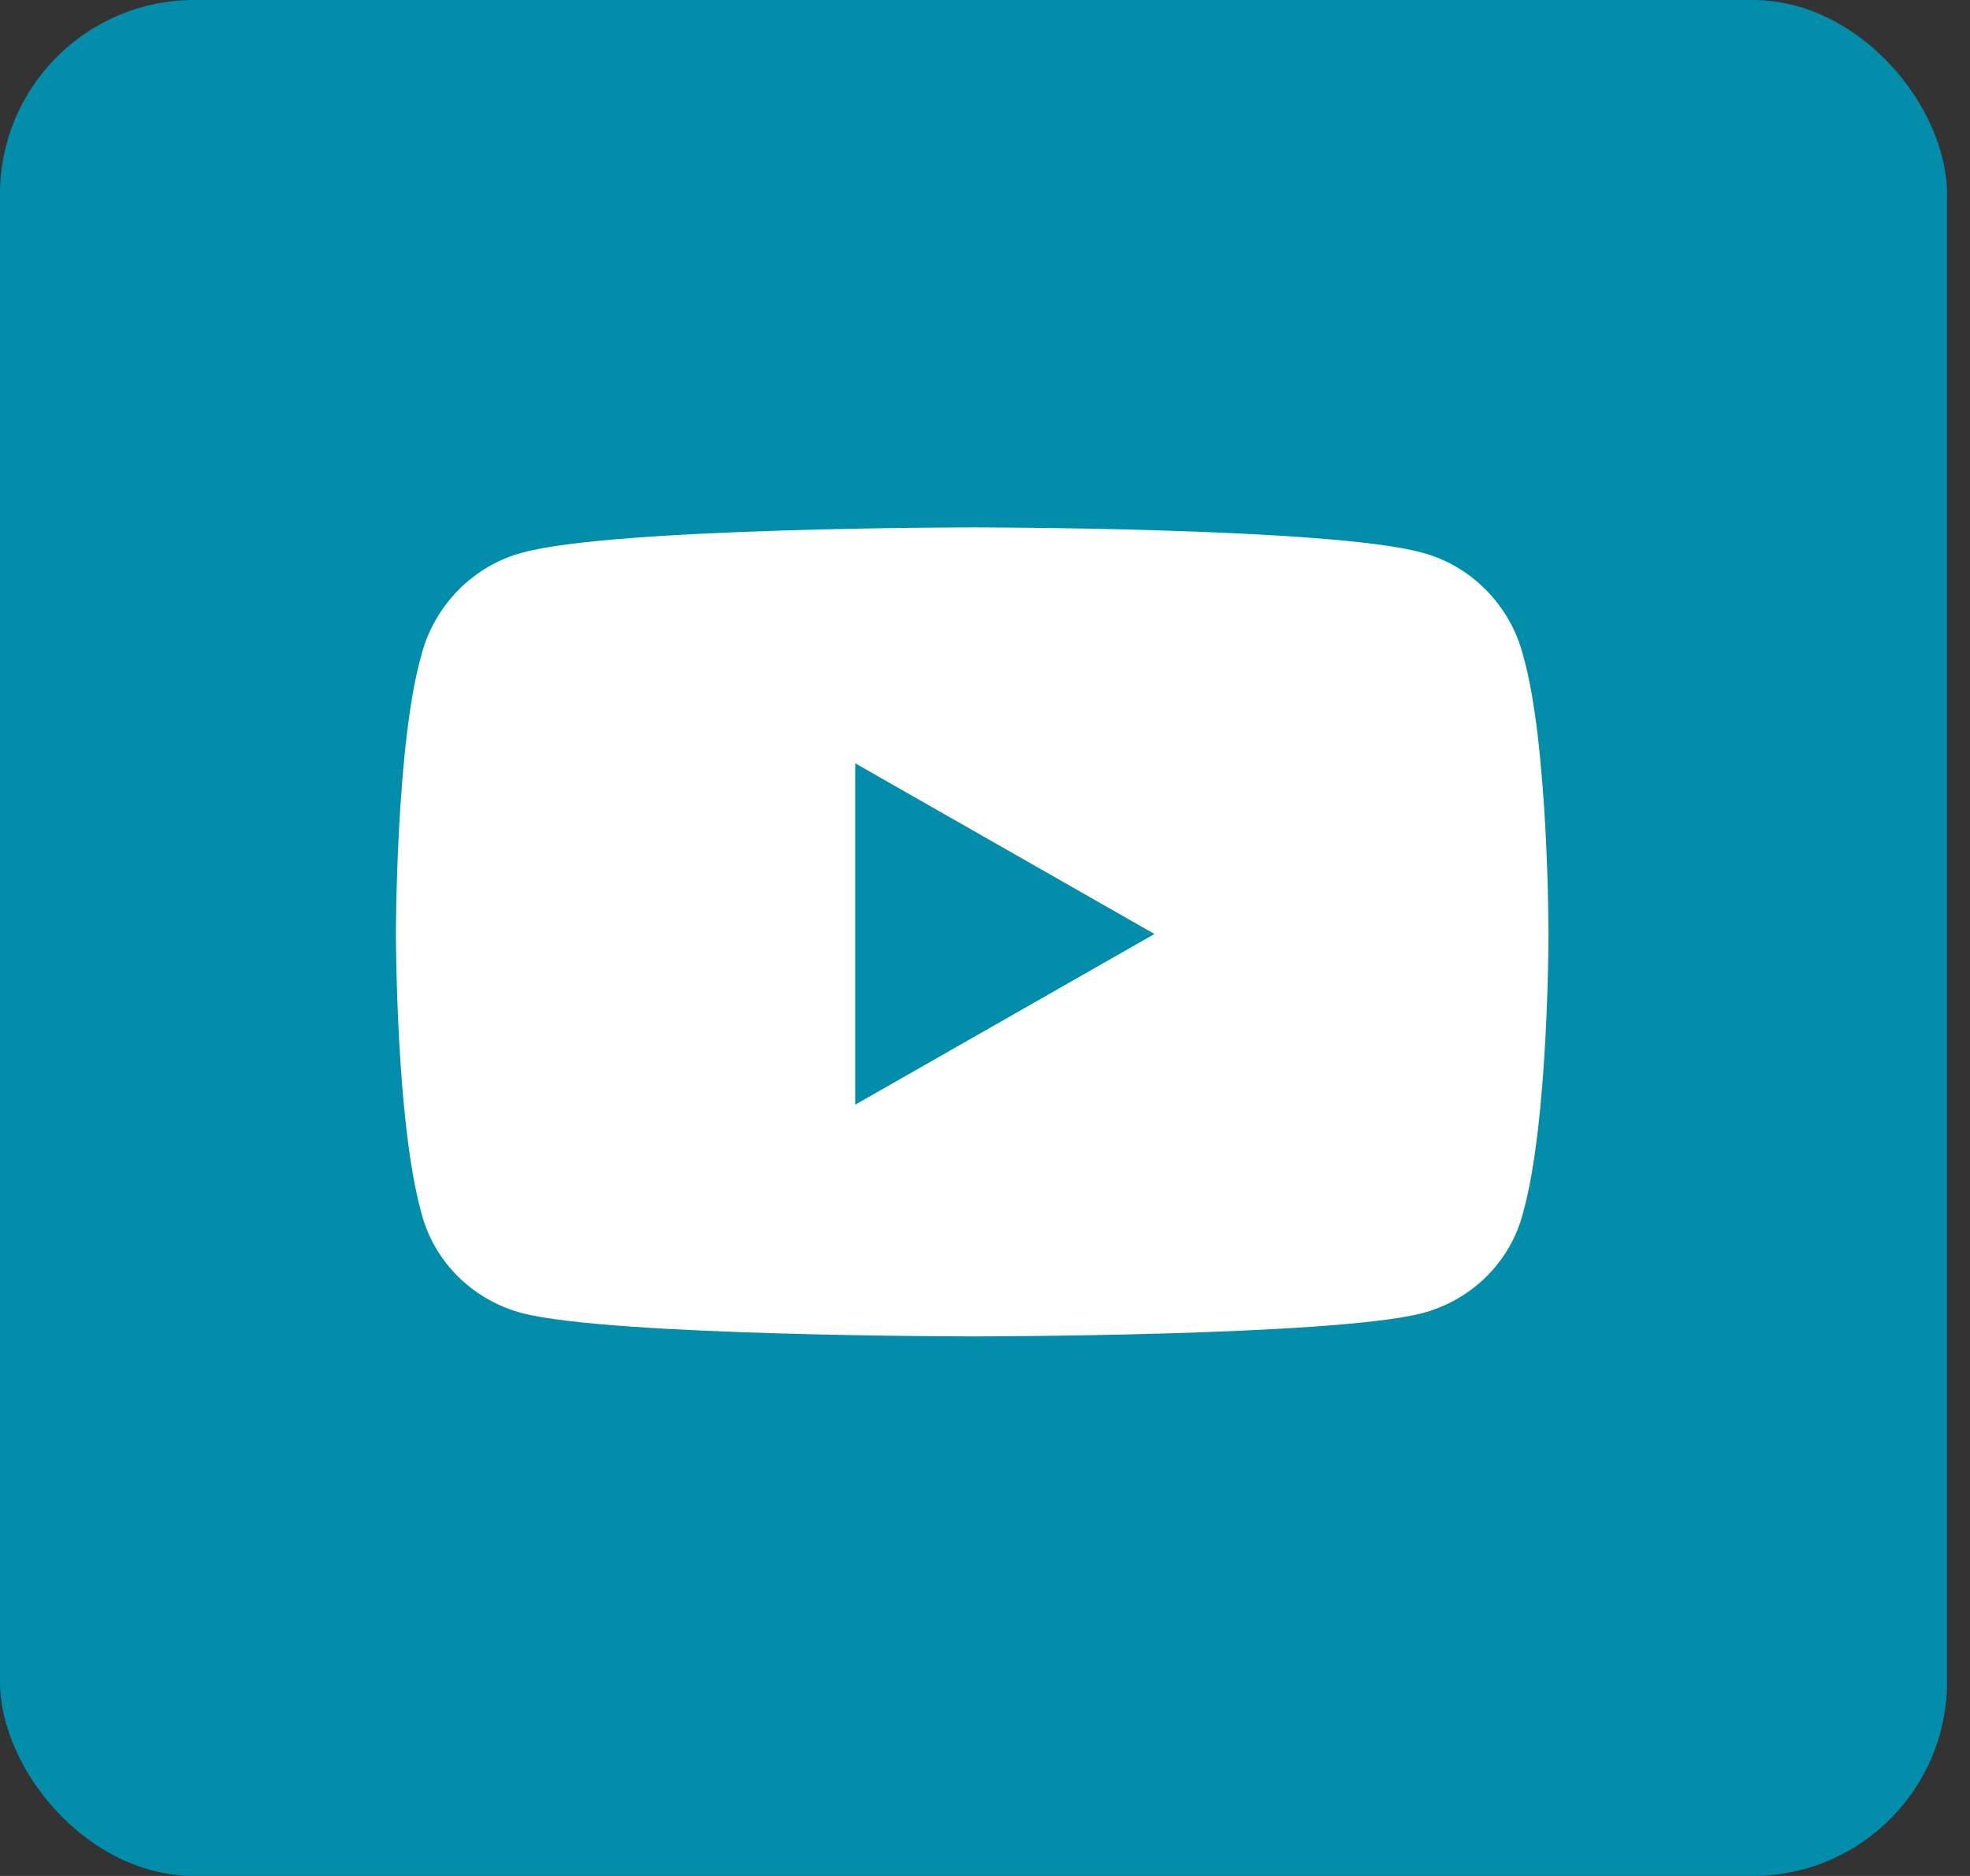 <svg width="42" height="40" viewBox="0 0 42 40" fill="none" xmlns="http://www.w3.org/2000/svg">
<rect x="0" y="0" width="42" height="40" fill="#333333" stroke="none"/>
<rect width="41.51" height="40" rx="4.14" fill="#028DAA"/>
<path d="M32.475 13.985C33.014 15.872 33.014 19.915 33.014 19.915C33.014 19.915 33.014 23.913 32.475 25.845C32.205 26.923 31.352 27.731 30.318 28.001C28.387 28.495 20.75 28.495 20.75 28.495C20.75 28.495 13.068 28.495 11.137 28.001C10.104 27.731 9.25 26.923 8.98 25.845C8.441 23.913 8.441 19.915 8.441 19.915C8.441 19.915 8.441 15.872 8.98 13.985C9.25 12.907 10.104 12.054 11.137 11.784C13.068 11.245 20.75 11.245 20.75 11.245C20.75 11.245 28.387 11.245 30.318 11.784C31.352 12.054 32.205 12.907 32.475 13.985ZM18.234 23.554L24.613 19.915L18.234 16.276V23.554Z" fill="white"/>
</svg>
